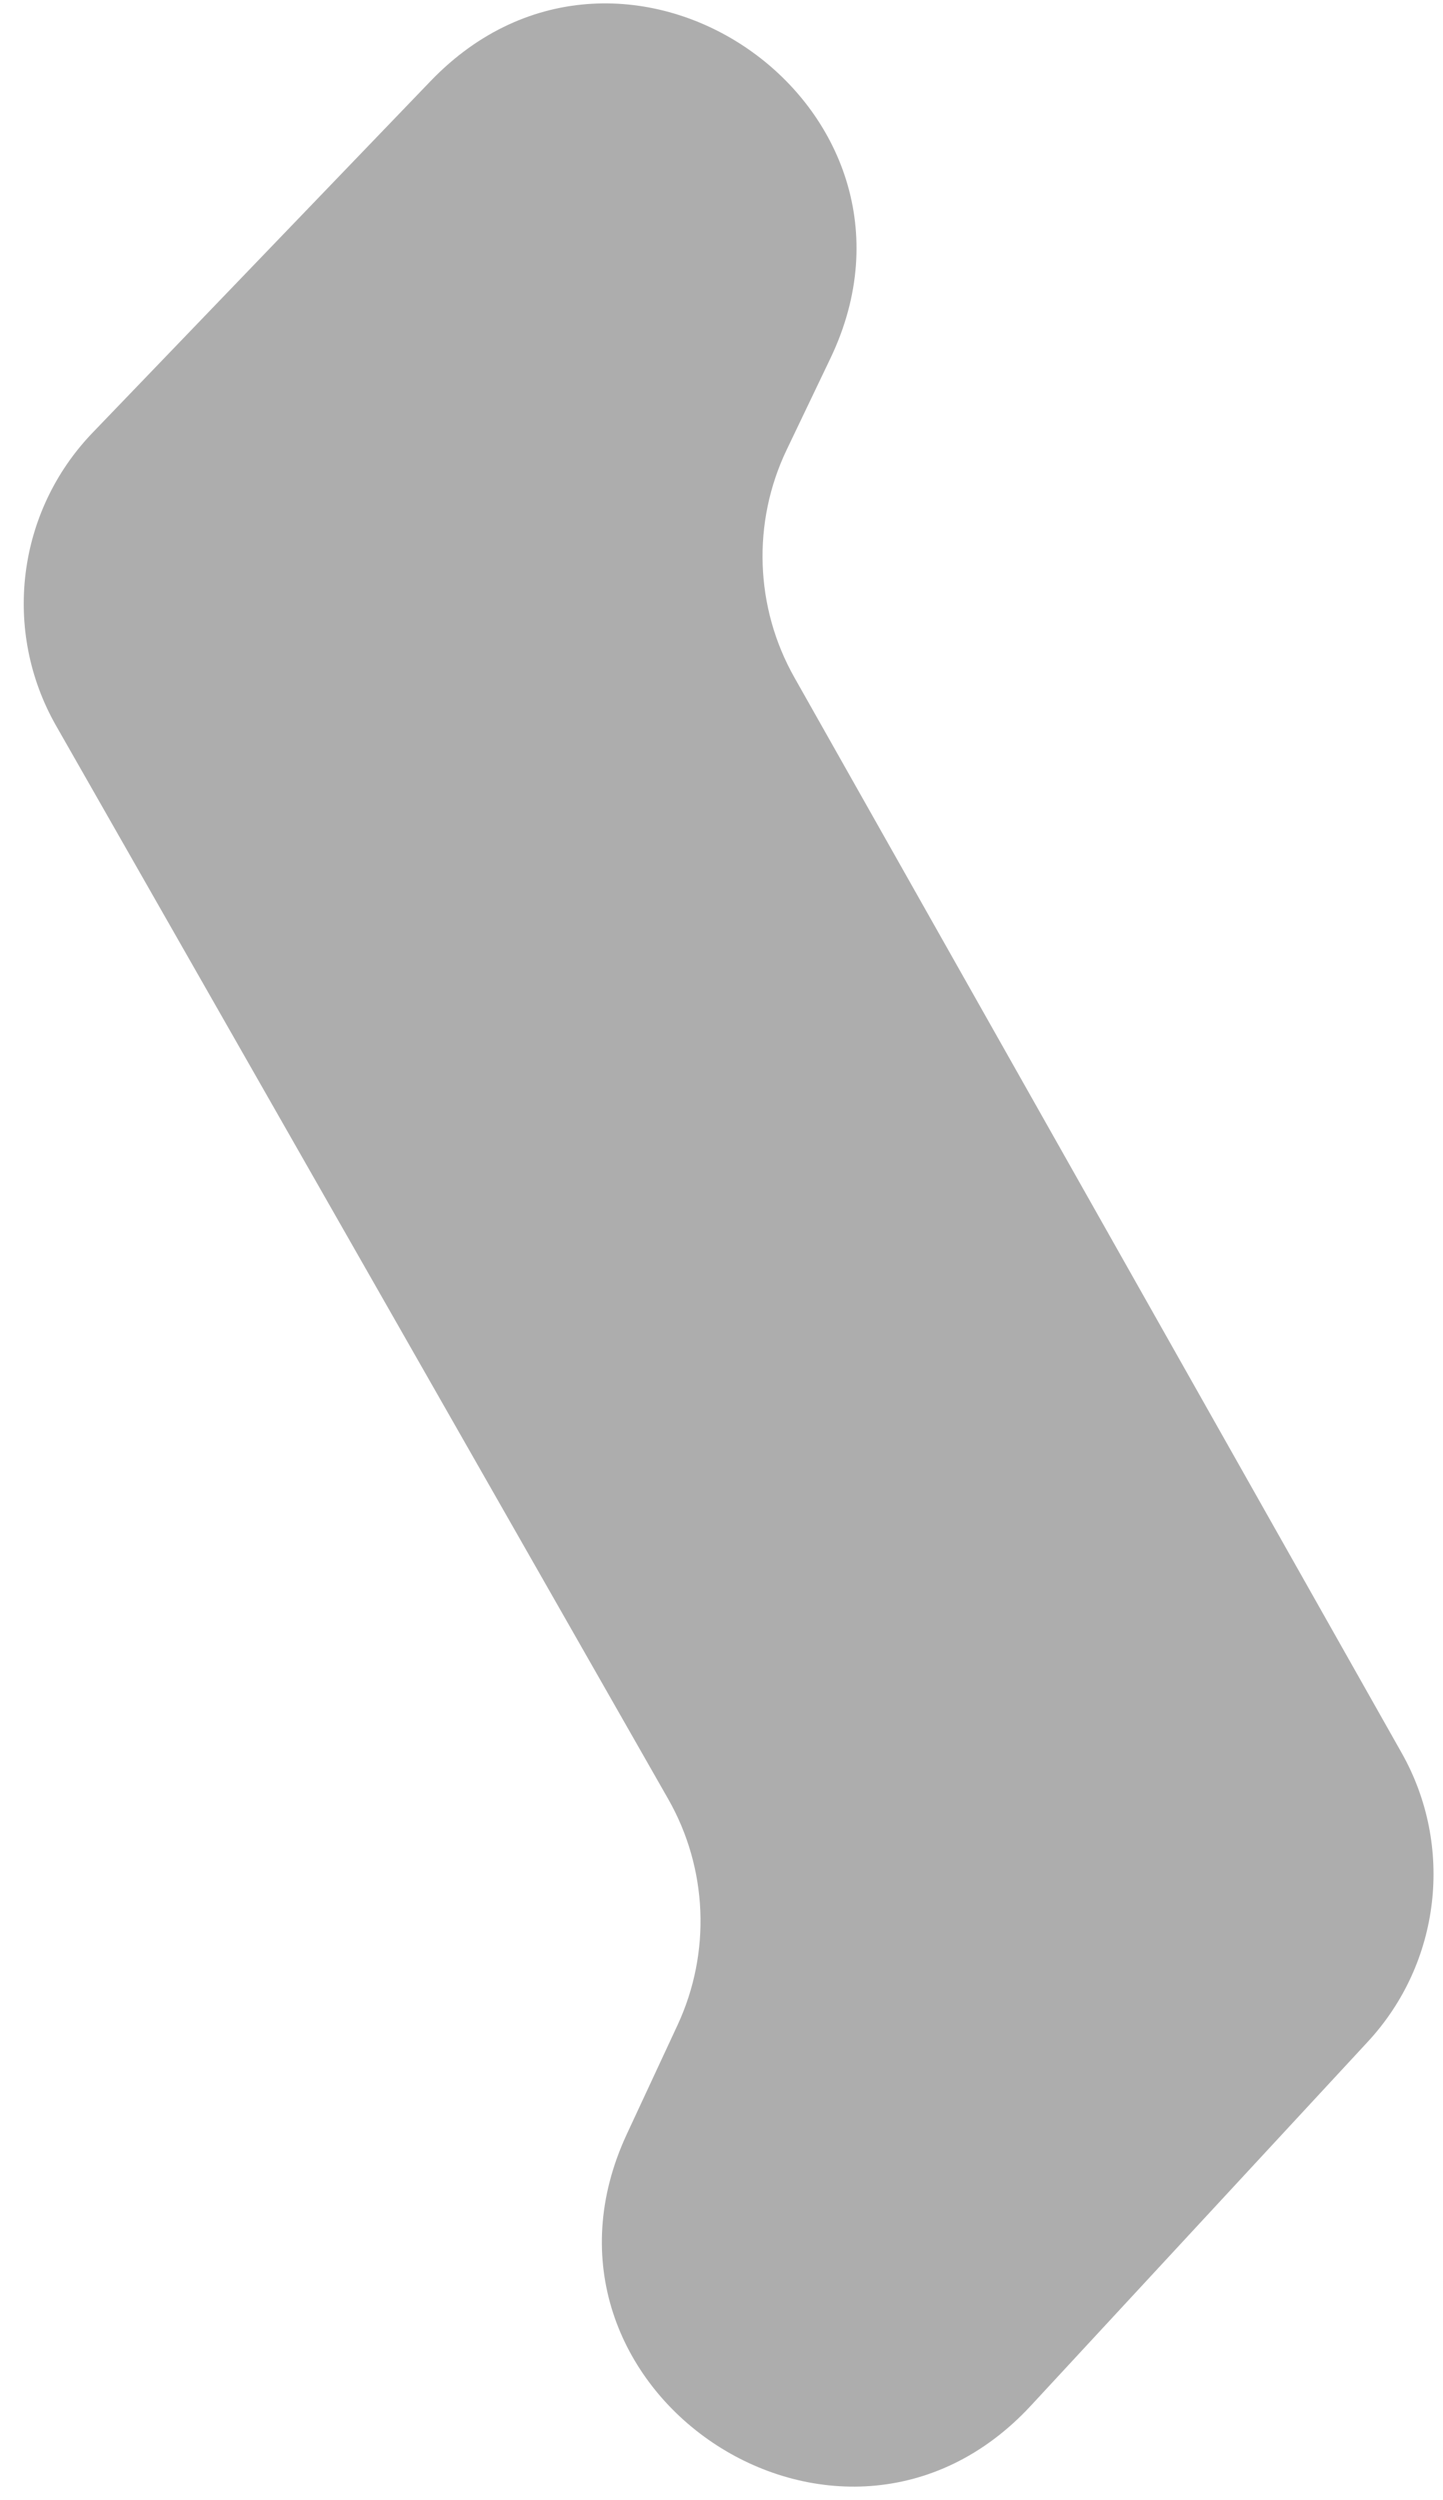 <svg width="41" height="71" viewBox="0 0 41 71" fill="none" xmlns="http://www.w3.org/2000/svg">
<path d="M2.629 12.29L12.235 2.302C17.745 -3.427 27.026 3.005 23.595 10.176L22.351 12.775C21.365 14.836 21.447 17.25 22.571 19.239L39.825 49.779C41.323 52.43 40.935 55.745 38.866 57.979L29.292 68.315C23.868 74.171 14.442 67.841 17.81 60.605L19.251 57.509C20.208 55.452 20.109 53.057 18.984 51.086L1.595 20.612C0.056 17.916 0.477 14.528 2.629 12.29Z" fill="#ADADAD"/>
</svg>
